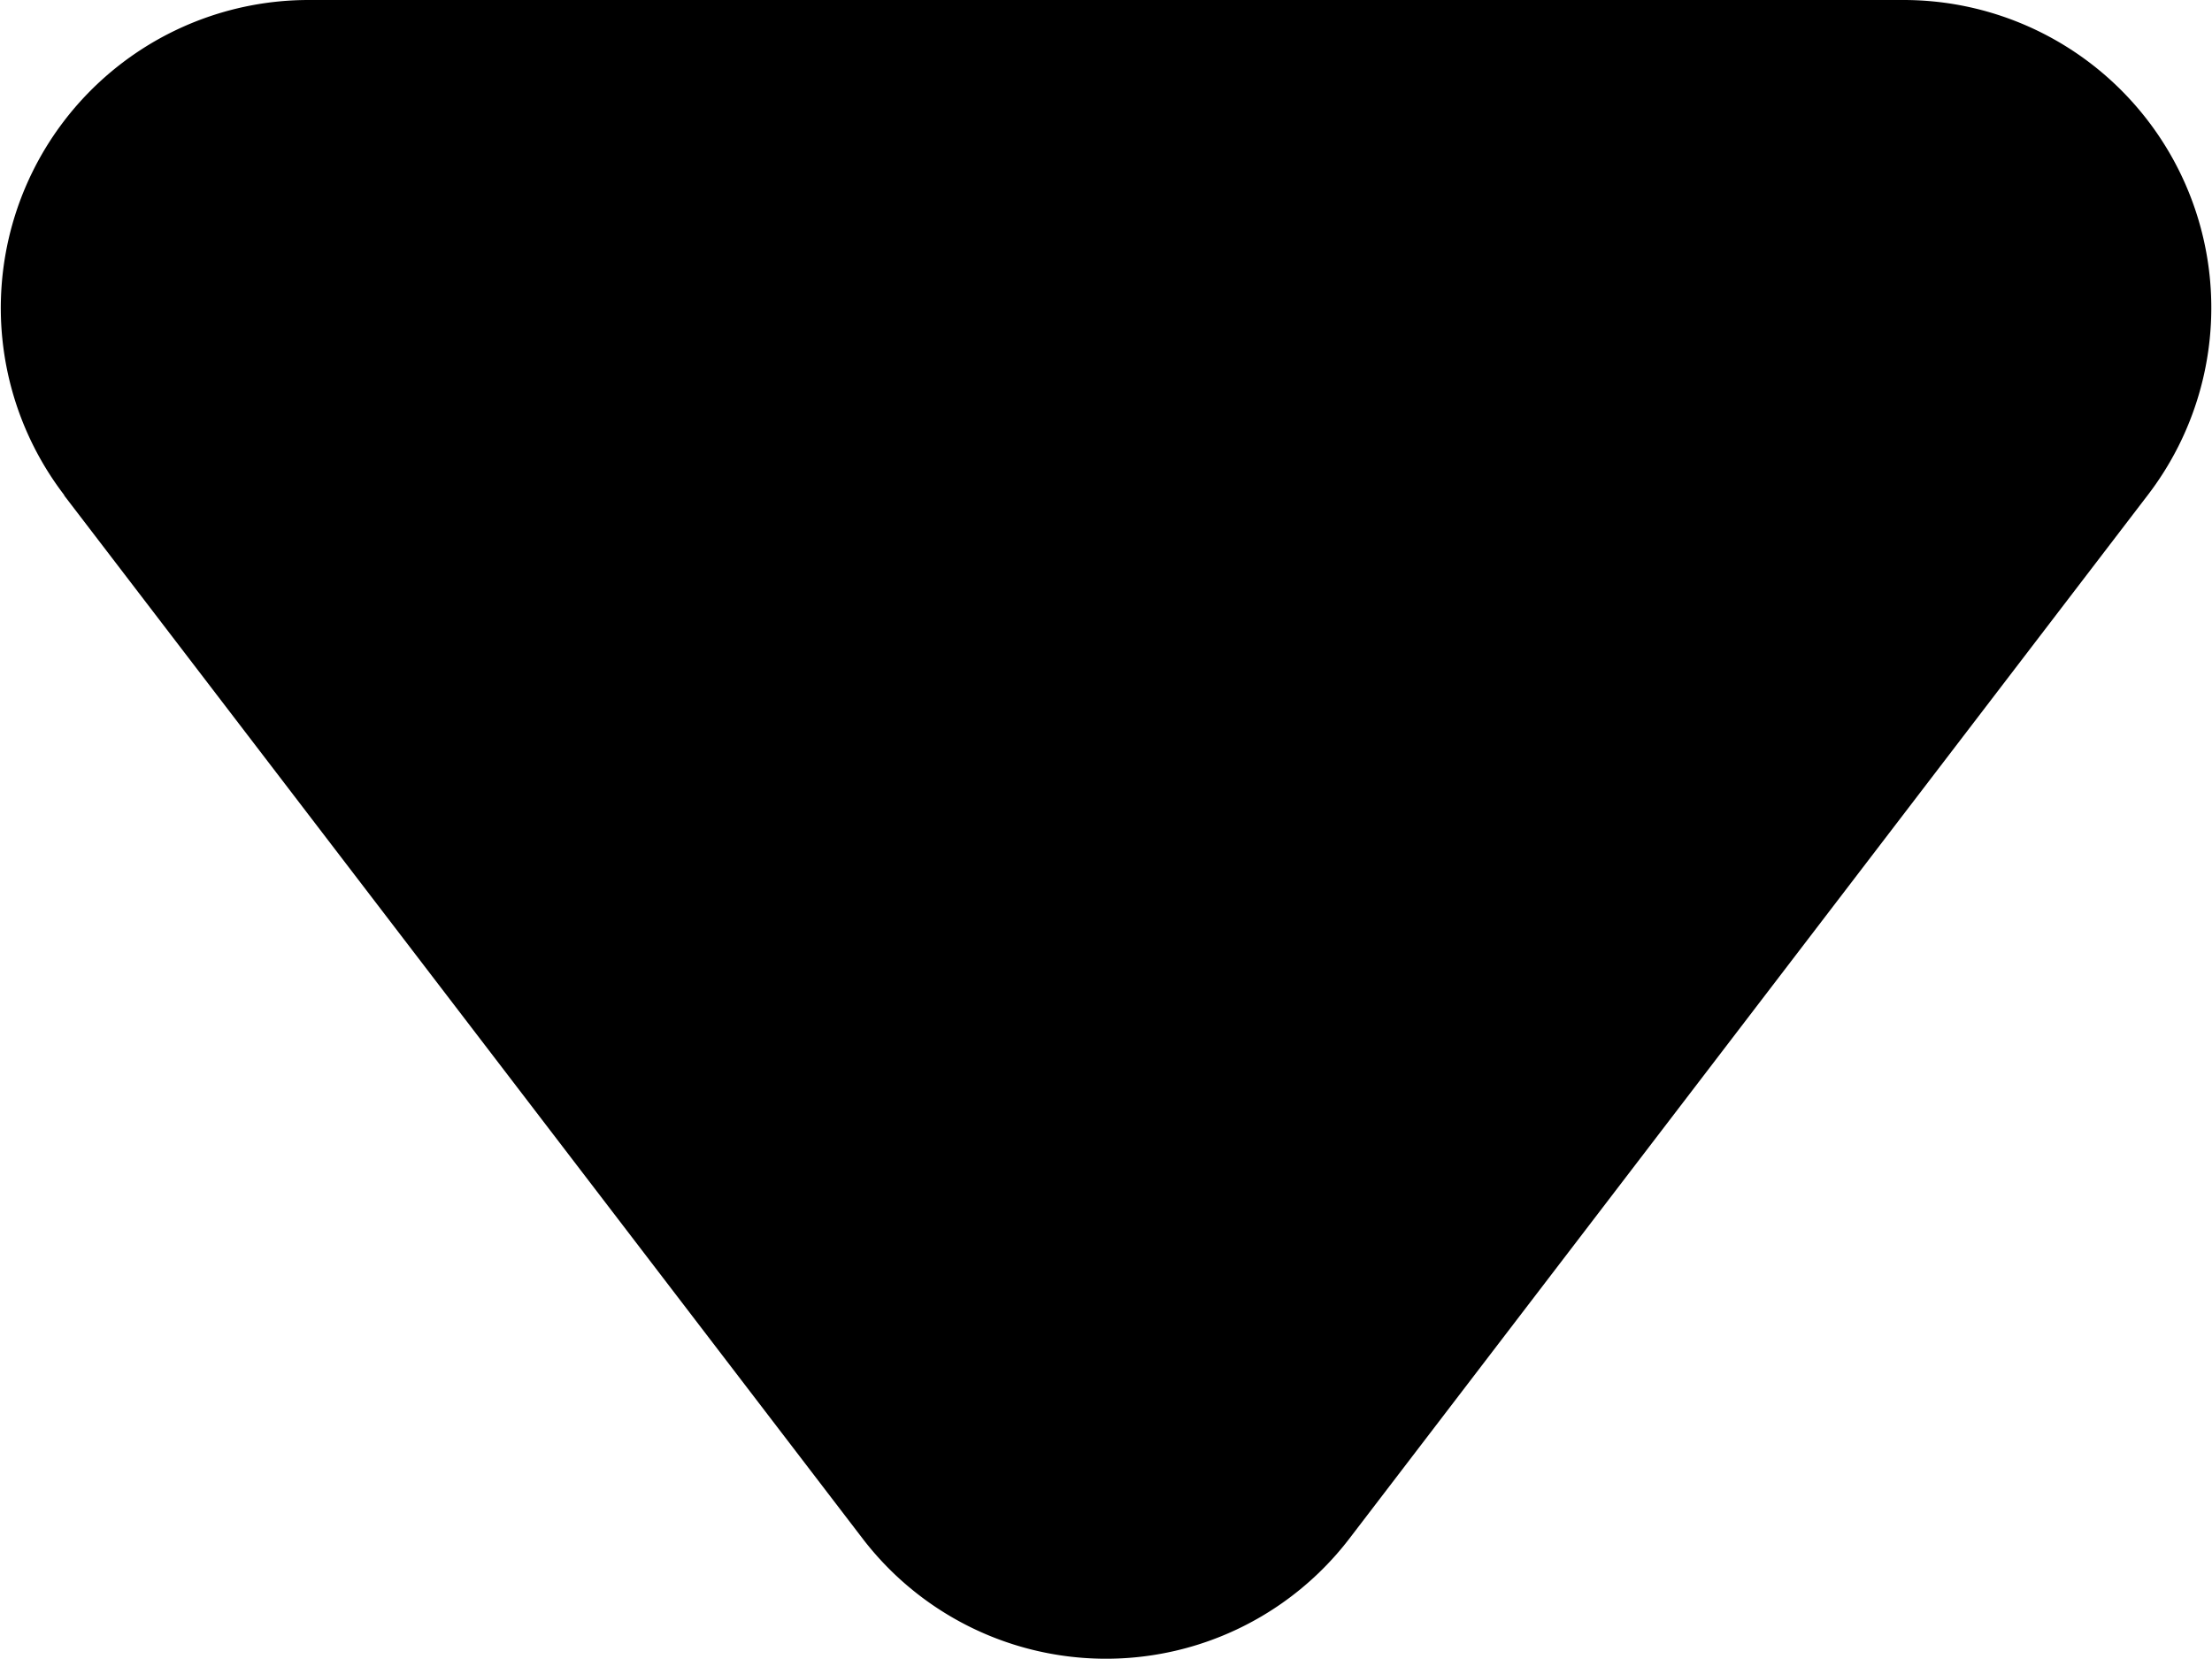 <svg xmlns="http://www.w3.org/2000/svg" viewBox="0 0 20 15">
  <rect width="40" height="40" transform="translate(32 137)" fill="none"/>
  <path d="M.579,17.551,7.8,26.985a2.772,2.772,0,0,0,4.4,0l7.218-9.434a2.783,2.783,0,0,0-2.2-4.478H2.782a2.784,2.784,0,0,0-2.2,4.478" transform="translate(0 -13.073)" />
</svg>
